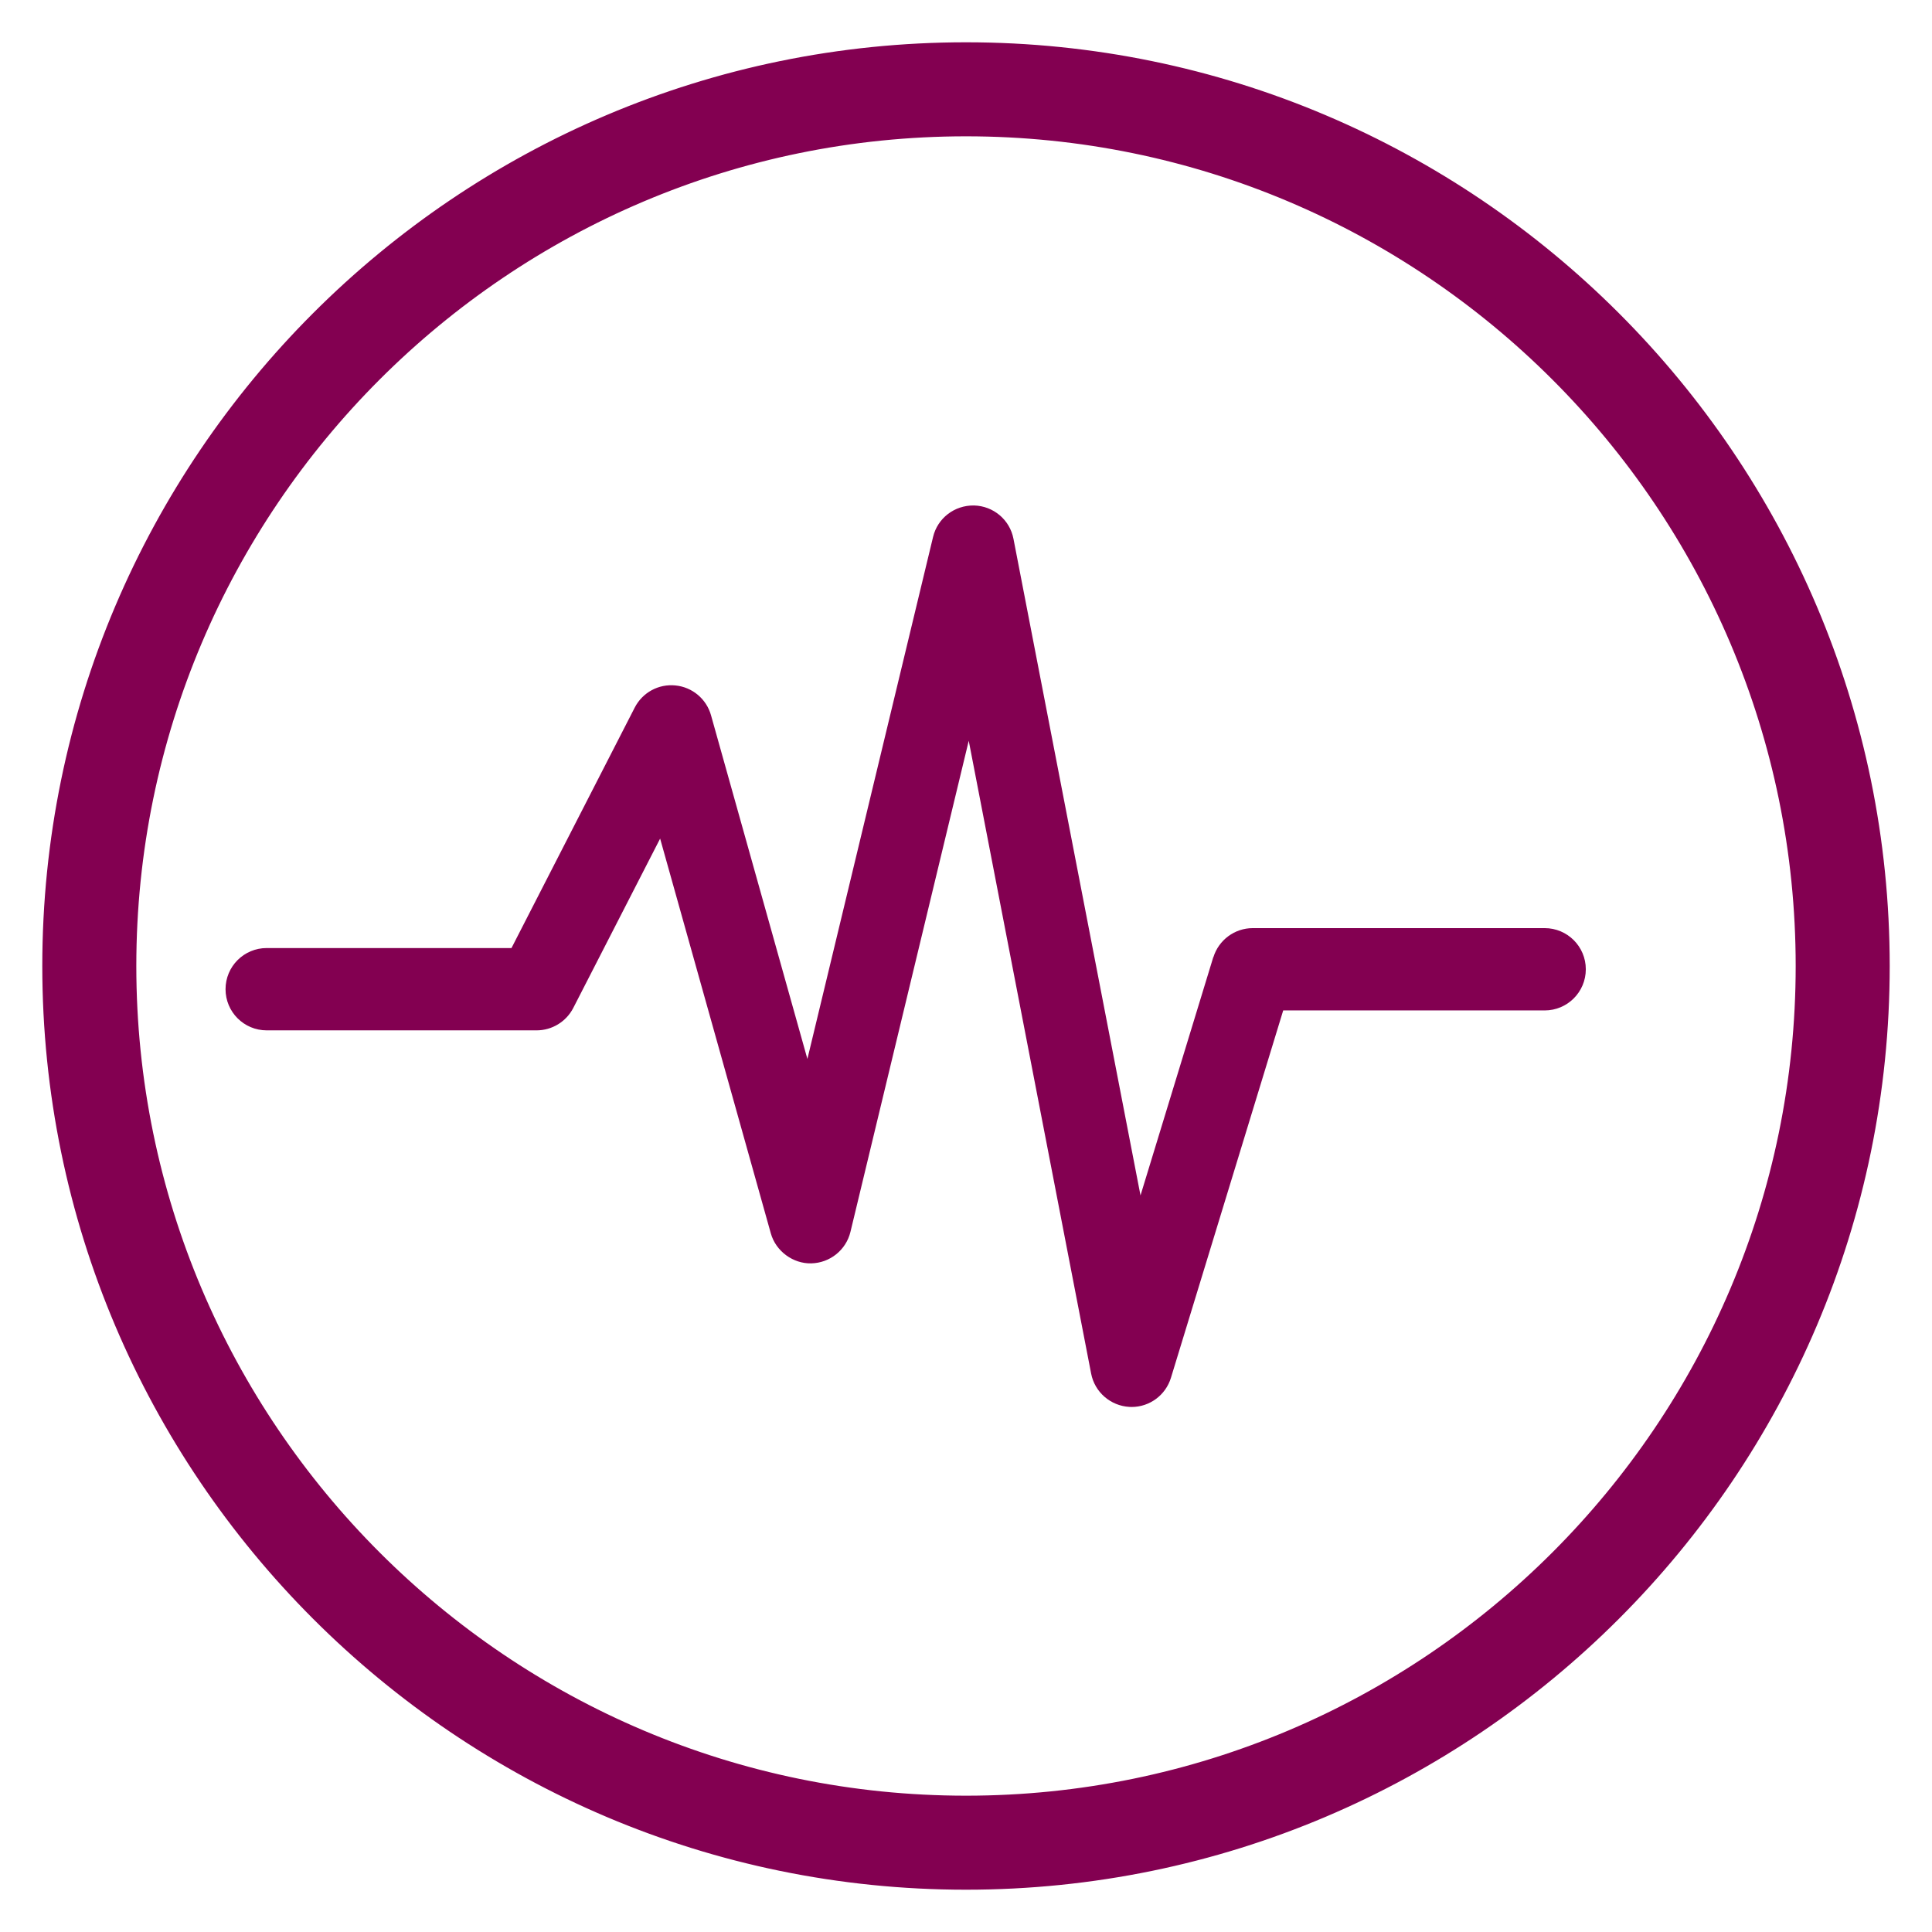 <svg xmlns="http://www.w3.org/2000/svg" xmlns:xlink="http://www.w3.org/1999/xlink" width="25.398" height="25.398" viewBox="0 0 25.398 25.398">
  <defs>
    <path id="path-1" fill-rule="evenodd" d="M.706 12.699c0 6.613 5.38 11.993 11.993 11.993 6.613 0 11.993-5.38 11.993-11.993 0-6.613-5.38-11.993-11.993-11.993-6.613 0-11.993 5.38-11.993 11.993zm.936-0c0-6.097 4.96-11.057 11.057-11.057 6.097 0 11.057 4.96 11.057 11.057 0 6.097-4.96 11.057-11.057 11.057-6.097 0-11.057-4.96-11.057-11.057z"/>
  </defs>
  <g>
    <g>
      <use fill="rgb(131,0,81)" xlink:href="#path-1"/>
      <use fill-opacity="0" stroke="rgb(131,0,81)" stroke-linecap="butt" stroke-linejoin="miter" stroke-width=".3" xlink:href="#path-1"/>
    </g>
    <path fill="rgb(131,0,81)" fill-rule="evenodd" d="M15.95 12.582l-.957 3.133L13.323 7.083c-.048-.25-.264-.432-.519-.438-.257-.004-.479.167-.538.414l-1.652 6.862-1.267-4.518c-.06-.214-.245-.37-.467-.392-.223-.023-.434.093-.536.291L6.724 12.463H3.506c-.299 0-.541.242-.541.541 0 .299.242.541.541.541h3.548c.203 0 .389-.114.482-.294l1.142-2.227 1.455 5.189c.066.237.295.401.531.395.246-.005.458-.175.516-.414l1.555-6.456 1.609 8.319c.047.244.255.424.503.438.01 0.0.019.001.029.001.237 0 .447-.155.517-.383l1.476-4.83h3.437c.299 0 .541-.242.541-.541 0-.299-.242-.541-.541-.541h-3.837c-.238 0-.448.156-.518.383z"/>
  </g>
</svg>
